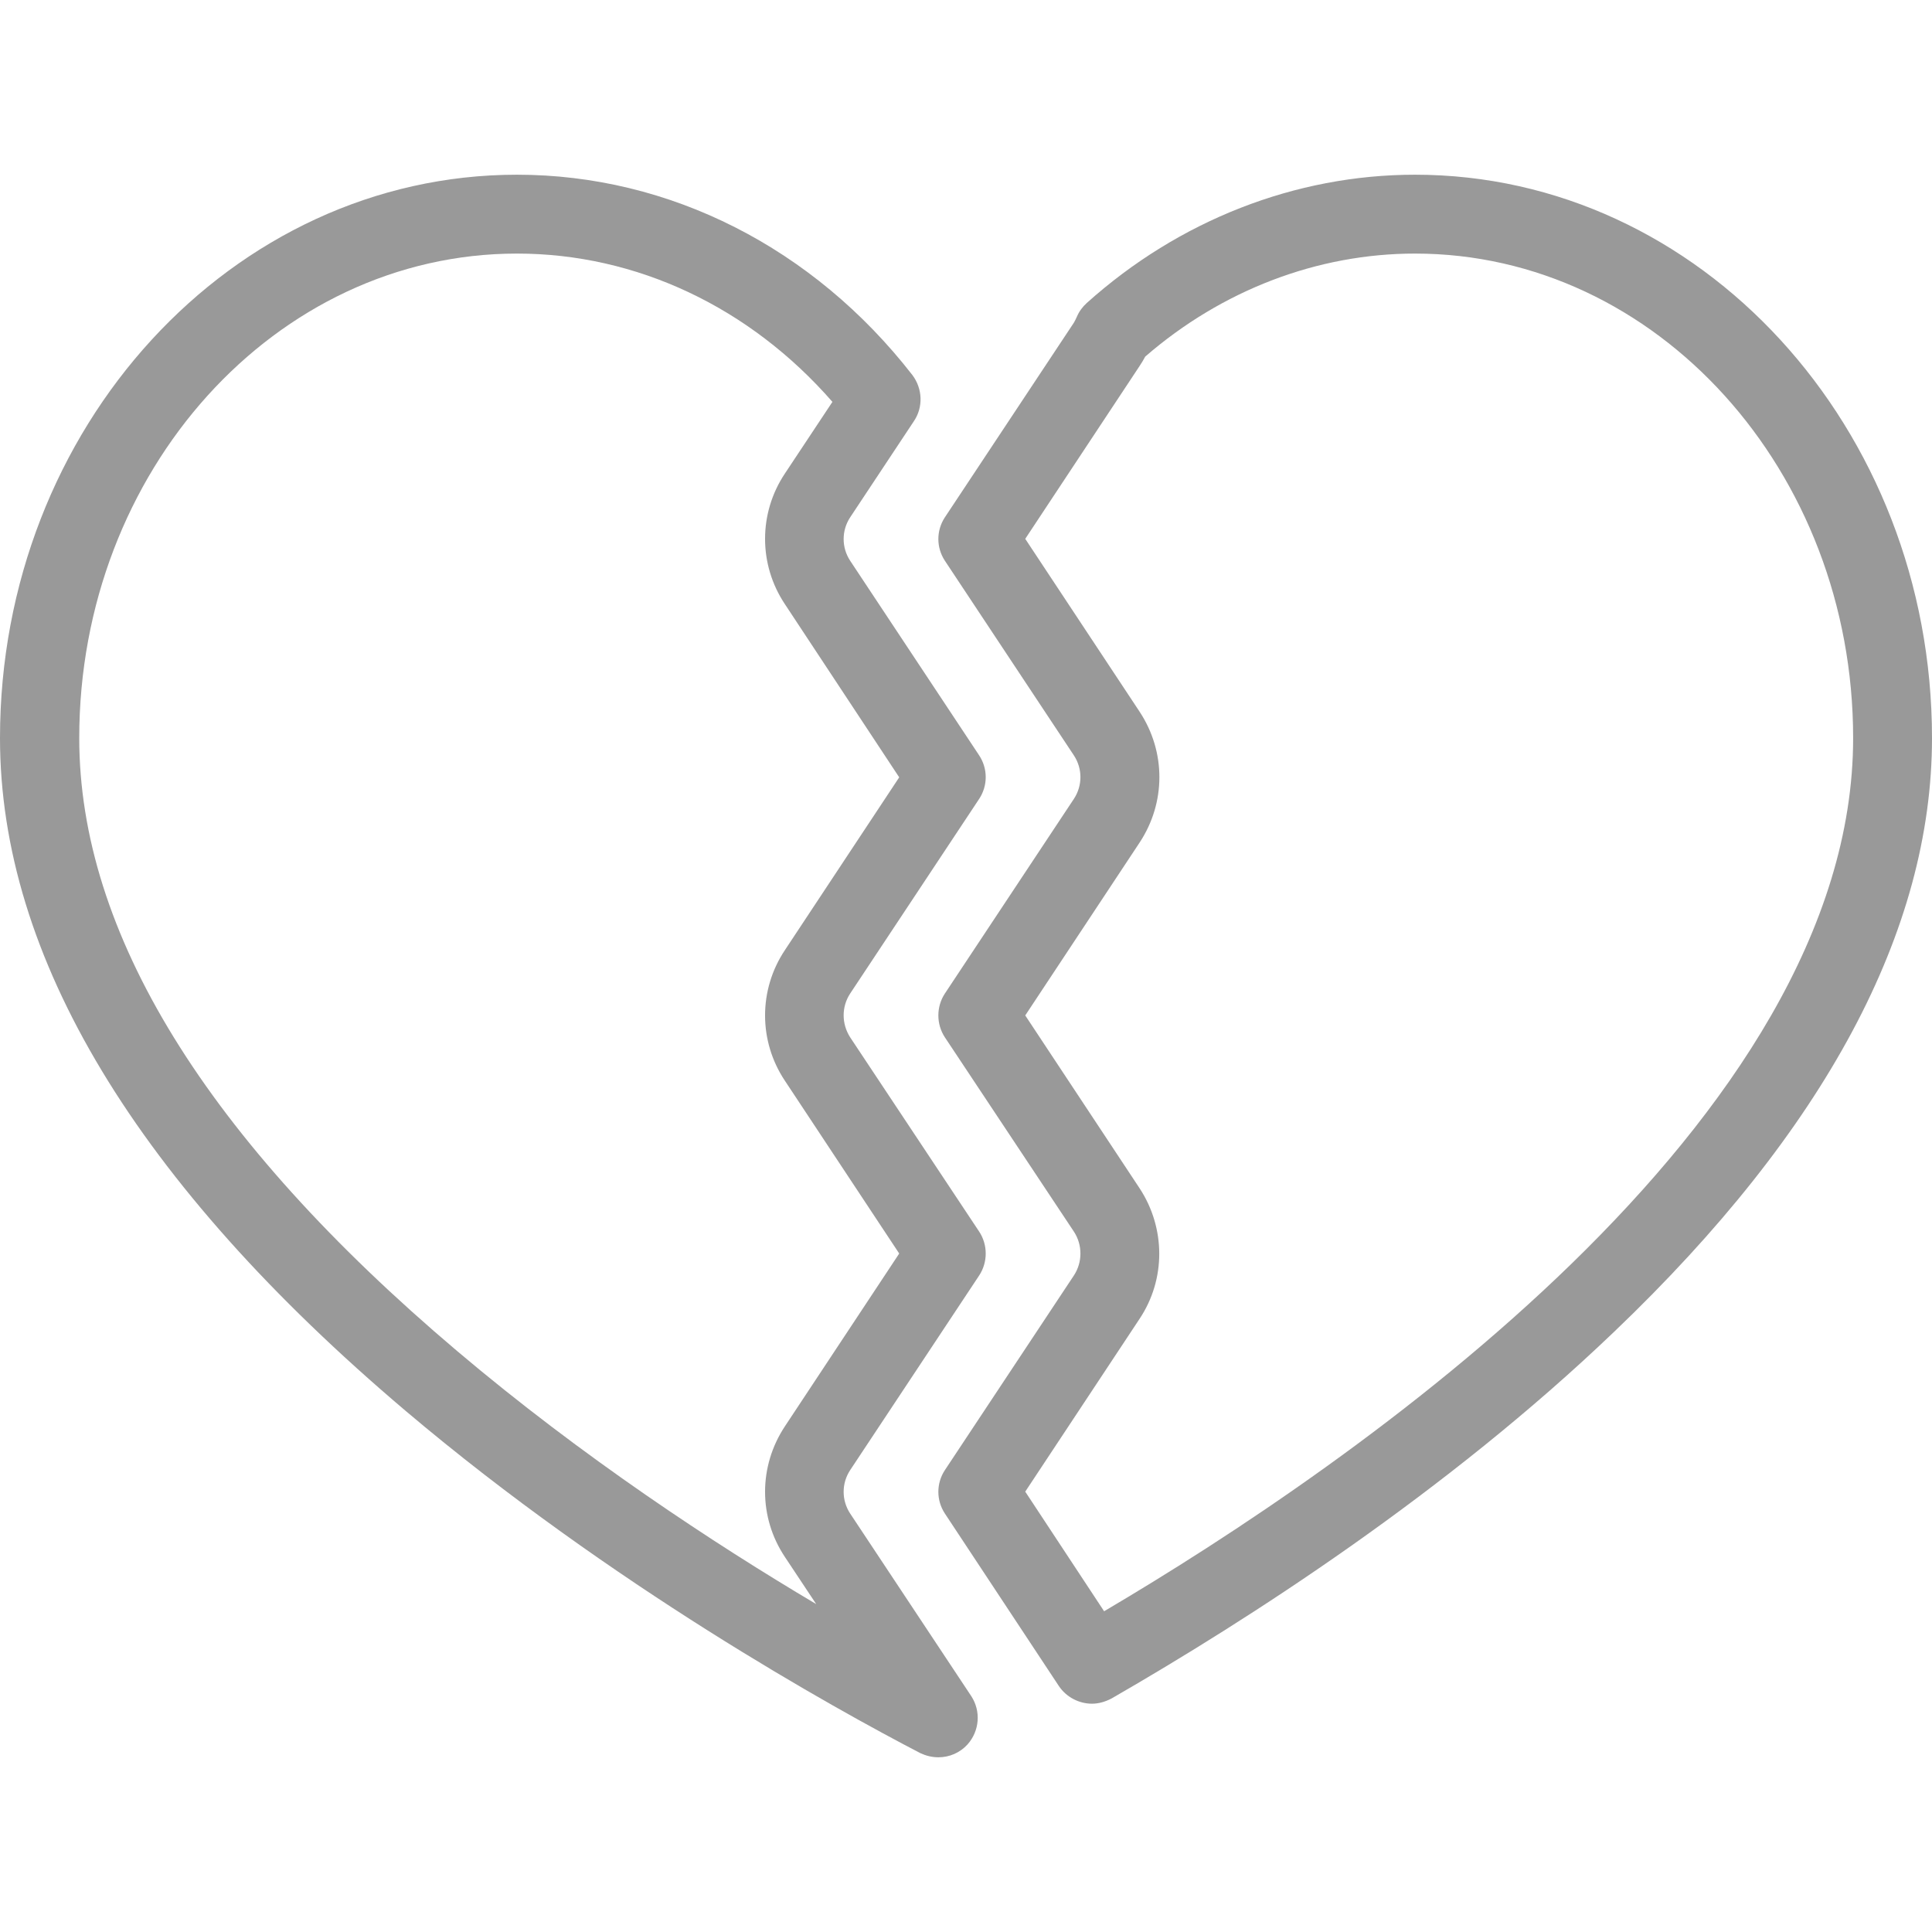 <svg version="1.2" xmlns="http://www.w3.org/2000/svg" viewBox="0 0 512 512" width="512" height="512">
	<title>corazon-svg</title>
	<style>
		.s0 { fill: #000000 } 
	</style>
	<g id="Layer" style="opacity: .4">
		<g id="Layer">
			<g id="Layer">
				<path id="Layer" fill-rule="evenodd" class="s0" d="m512 195.6c0 51-28.3 103.9-84.2 157.3-44.6 42.7-97.1 76.4-133.2 97.2-1.7 0.9-3.5 1.4-5.2 1.4-3.4 0-6.8-1.7-8.8-4.7l-30.2-45.7c-2.3-3.5-2.3-8 0-11.5l34.2-51.6c2.3-3.5 2.3-8.1 0-11.6l-34.2-51.5c-2.3-3.5-2.3-8.1 0-11.6l34.2-51.6c2.3-3.5 2.3-8 0-11.5l-34.2-51.6c-2.3-3.5-2.3-8 0-11.5l34.2-51.6q0.4-0.7 0.8-1.6c0.6-1.4 1.5-2.6 2.6-3.6 24.4-21.9 55.3-34 87-34 75.6 0 137 67 137 149.3zm-20.9 0c0-70.8-52.1-128.4-116.1-128.4-25.9 0-51.2 9.7-71.5 27.3q-0.7 1.3-1.5 2.5l-30.3 45.8 30.3 45.8c7 10.6 7 24.1 0 34.7l-30.3 45.8 30.3 45.8c6.9 10.5 7 24.1 0 34.6l-30.3 45.8 20.9 31.7c66-38.9 198.5-129.9 198.5-231.4z"/>
				<path id="Layer" fill-rule="evenodd" class="s0" d="m257.4 449.5c2.6 4 2.2 9.2-1 12.8-2 2.2-4.8 3.4-7.7 3.4-1.7 0-3.3-0.4-4.8-1.1-22.9-11.9-81.8-44.5-136.4-90.7-71.3-60.4-107.5-120.4-107.5-178.3 0-82.3 61.4-149.3 137-149.3 40.5 0 78.6 19.4 104.8 53.1 2.7 3.6 2.9 8.5 0.4 12.2l-16.9 25.5c-2.3 3.5-2.3 8 0 11.5l34.2 51.6c2.3 3.5 2.3 8 0 11.5l-34.2 51.6c-2.3 3.5-2.3 8 0 11.6l34.2 51.5c2.3 3.5 2.3 8.1 0 11.6l-34.2 51.6c-2.3 3.5-2.3 8 0 11.5zm-41.1-24.4l-8.3-12.5q0 0 0 0c-7-10.5-7-24 0-34.6l30.3-45.8-30.3-45.8c-7-10.5-7-24.1 0-34.6l30.3-45.8-30.3-45.9c-7-10.5-7-24.1 0-34.6l12.6-19c-21.9-25.1-51.9-39.3-83.6-39.3-64 0-116 57.6-116 128.4 0 51.5 33.6 106.1 100.1 162.4 33.2 28.1 68.2 51.1 95.2 67.1z"/>
			</g>
		</g>
	</g>
</svg>